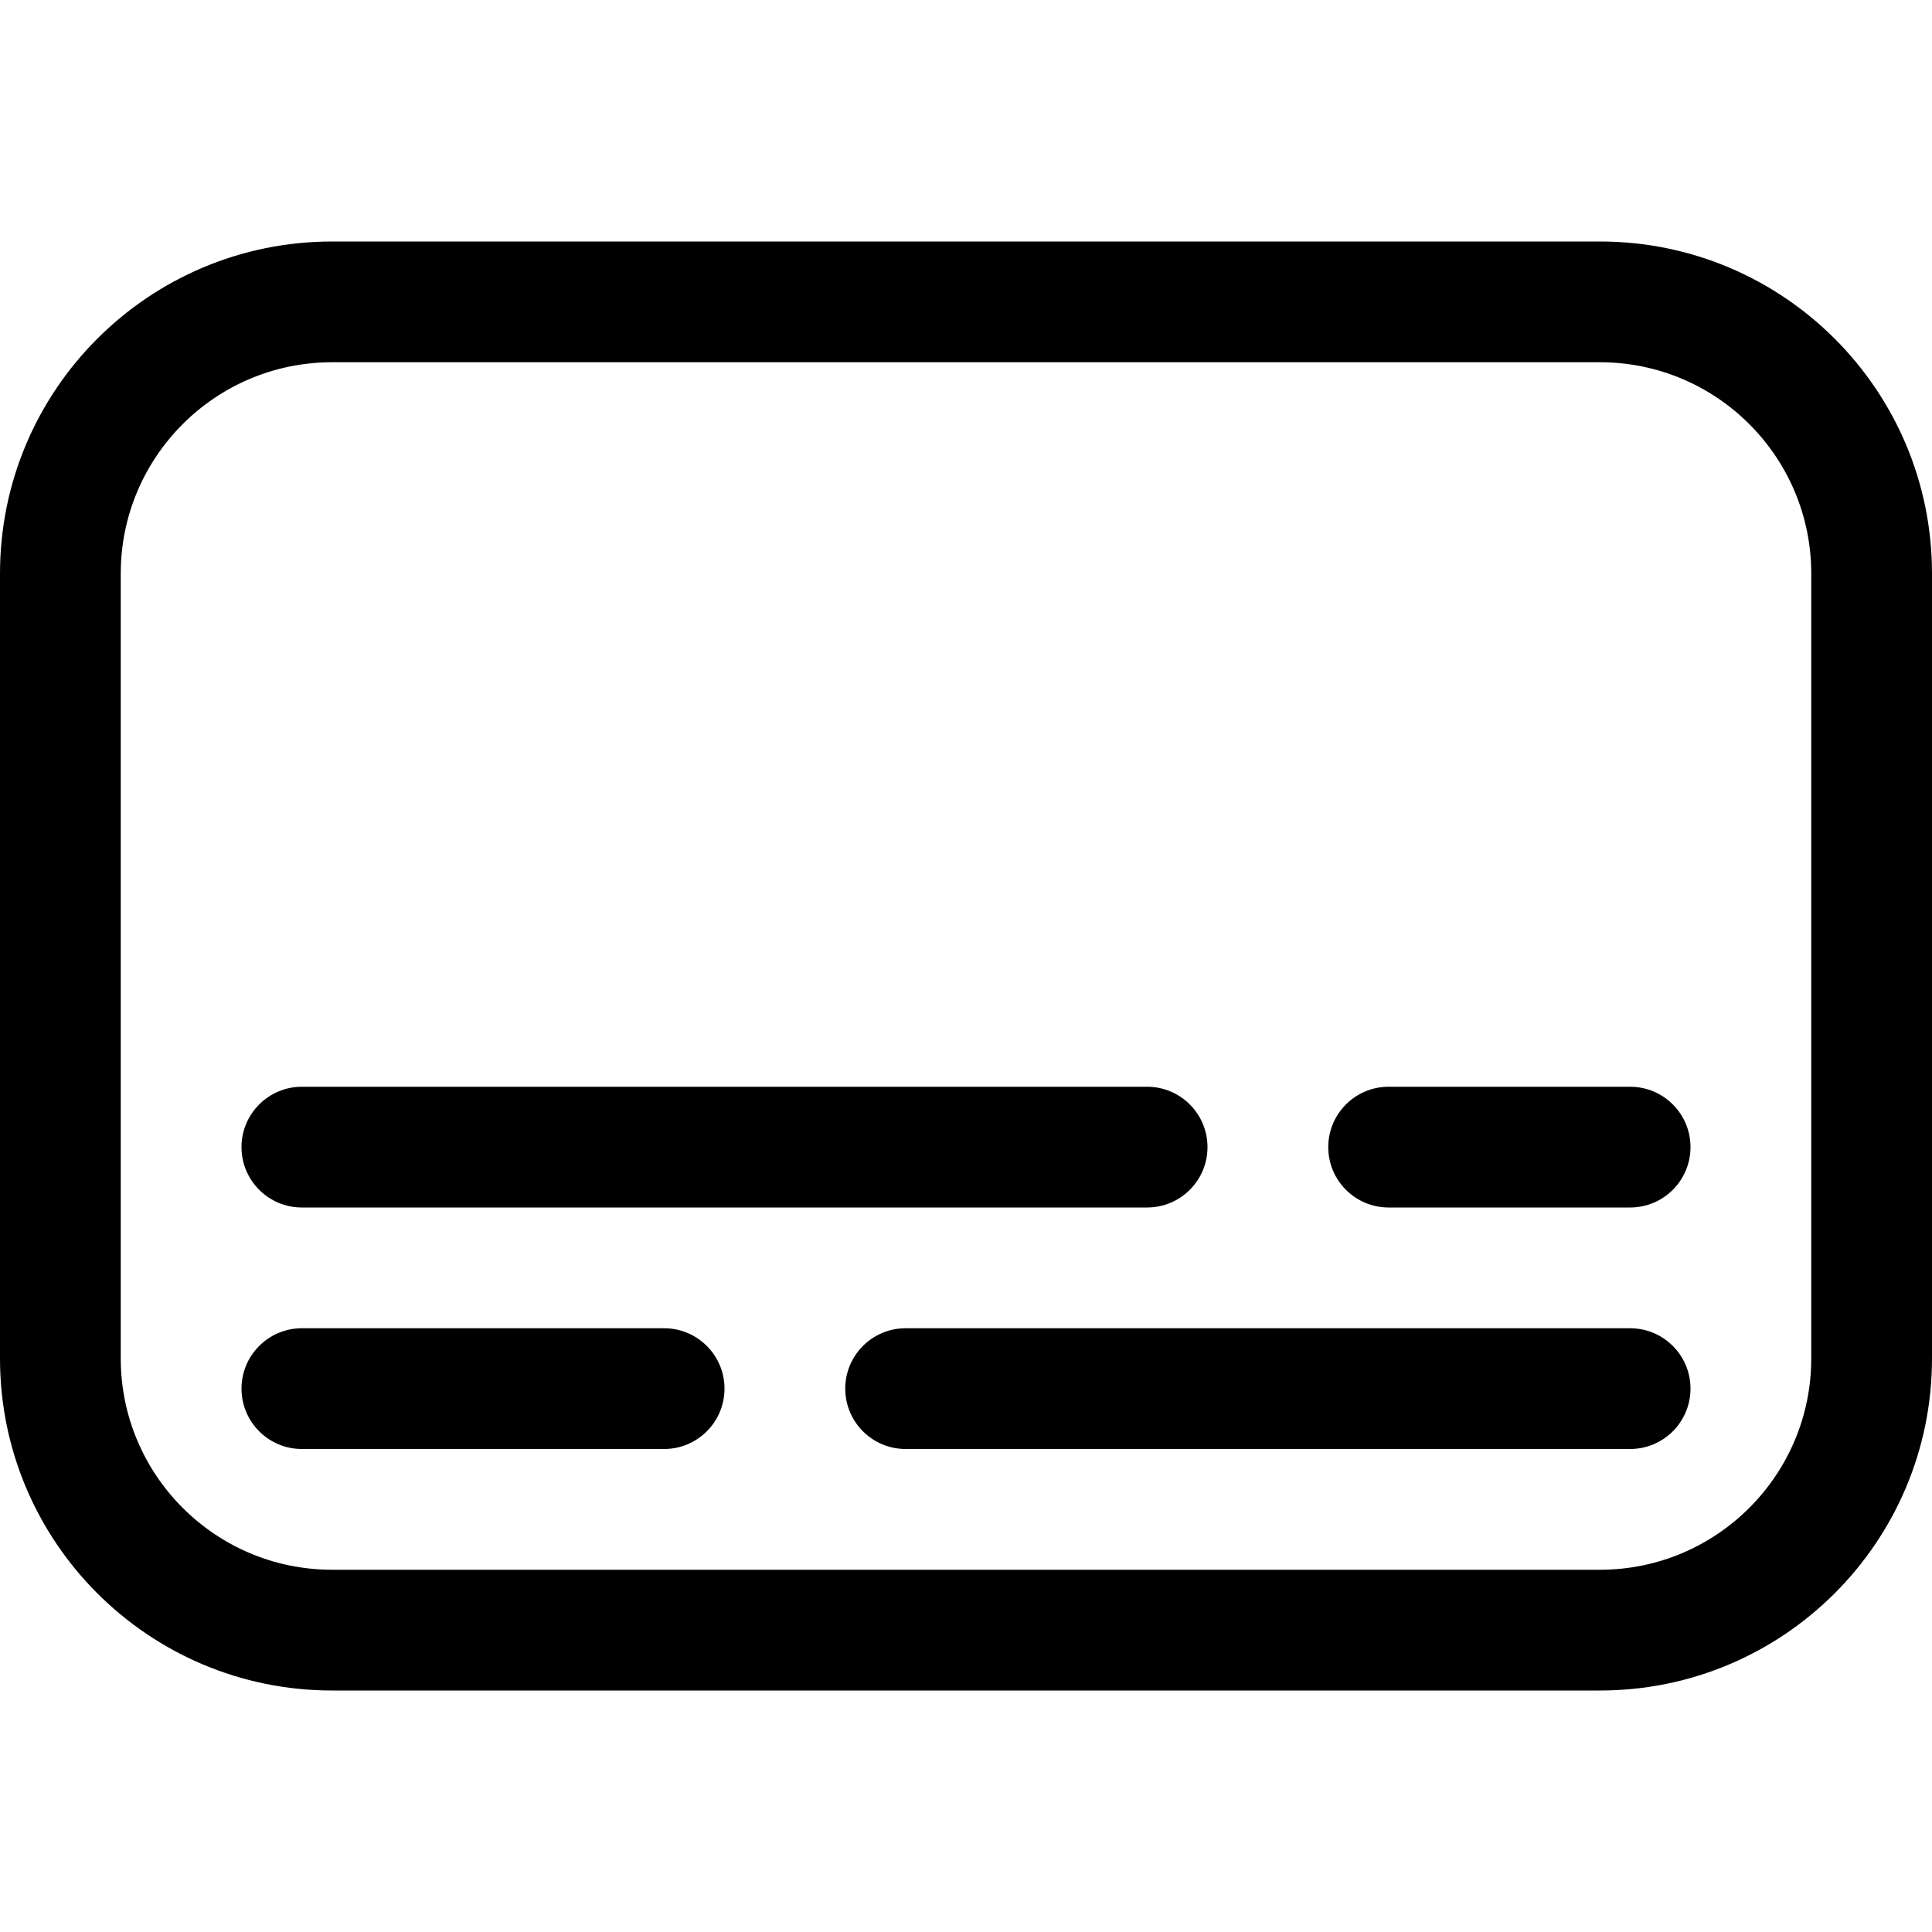 <svg width="16" height="16" viewBox="0 0 16 16" xmlns="http://www.w3.org/2000/svg">
	<path d="M0 4.75C0 3.231 1.231 2 2.75 2H13.25C14.769 2 16 3.231 16 4.75V11.25C16 12.769 14.769 14 13.25 14H2.75C1.231 14 0 12.769 0 11.25V4.75ZM2.75 3C1.784 3 1 3.784 1 4.75V11.25C1 12.216 1.784 13 2.75 13H13.25C14.216 13 15 12.216 15 11.25V4.75C15 3.784 14.216 3 13.25 3H2.75ZM2 9.5C2 9.224 2.224 9 2.5 9H9.5C9.776 9 10 9.224 10 9.5C10 9.776 9.776 10 9.5 10H2.5C2.224 10 2 9.776 2 9.5ZM2.5 11C2.224 11 2 11.224 2 11.5C2 11.776 2.224 12 2.5 12H5.5C5.776 12 6 11.776 6 11.5C6 11.224 5.776 11 5.5 11H2.5ZM11 9.5C11 9.224 11.224 9 11.5 9H13.5C13.776 9 14 9.224 14 9.5C14 9.776 13.776 10 13.5 10H11.5C11.224 10 11 9.776 11 9.5ZM7.5 11C7.224 11 7 11.224 7 11.5C7 11.776 7.224 12 7.5 12H13.5C13.776 12 14 11.776 14 11.5C14 11.224 13.776 11 13.5 11H7.5Z" />
</svg>
